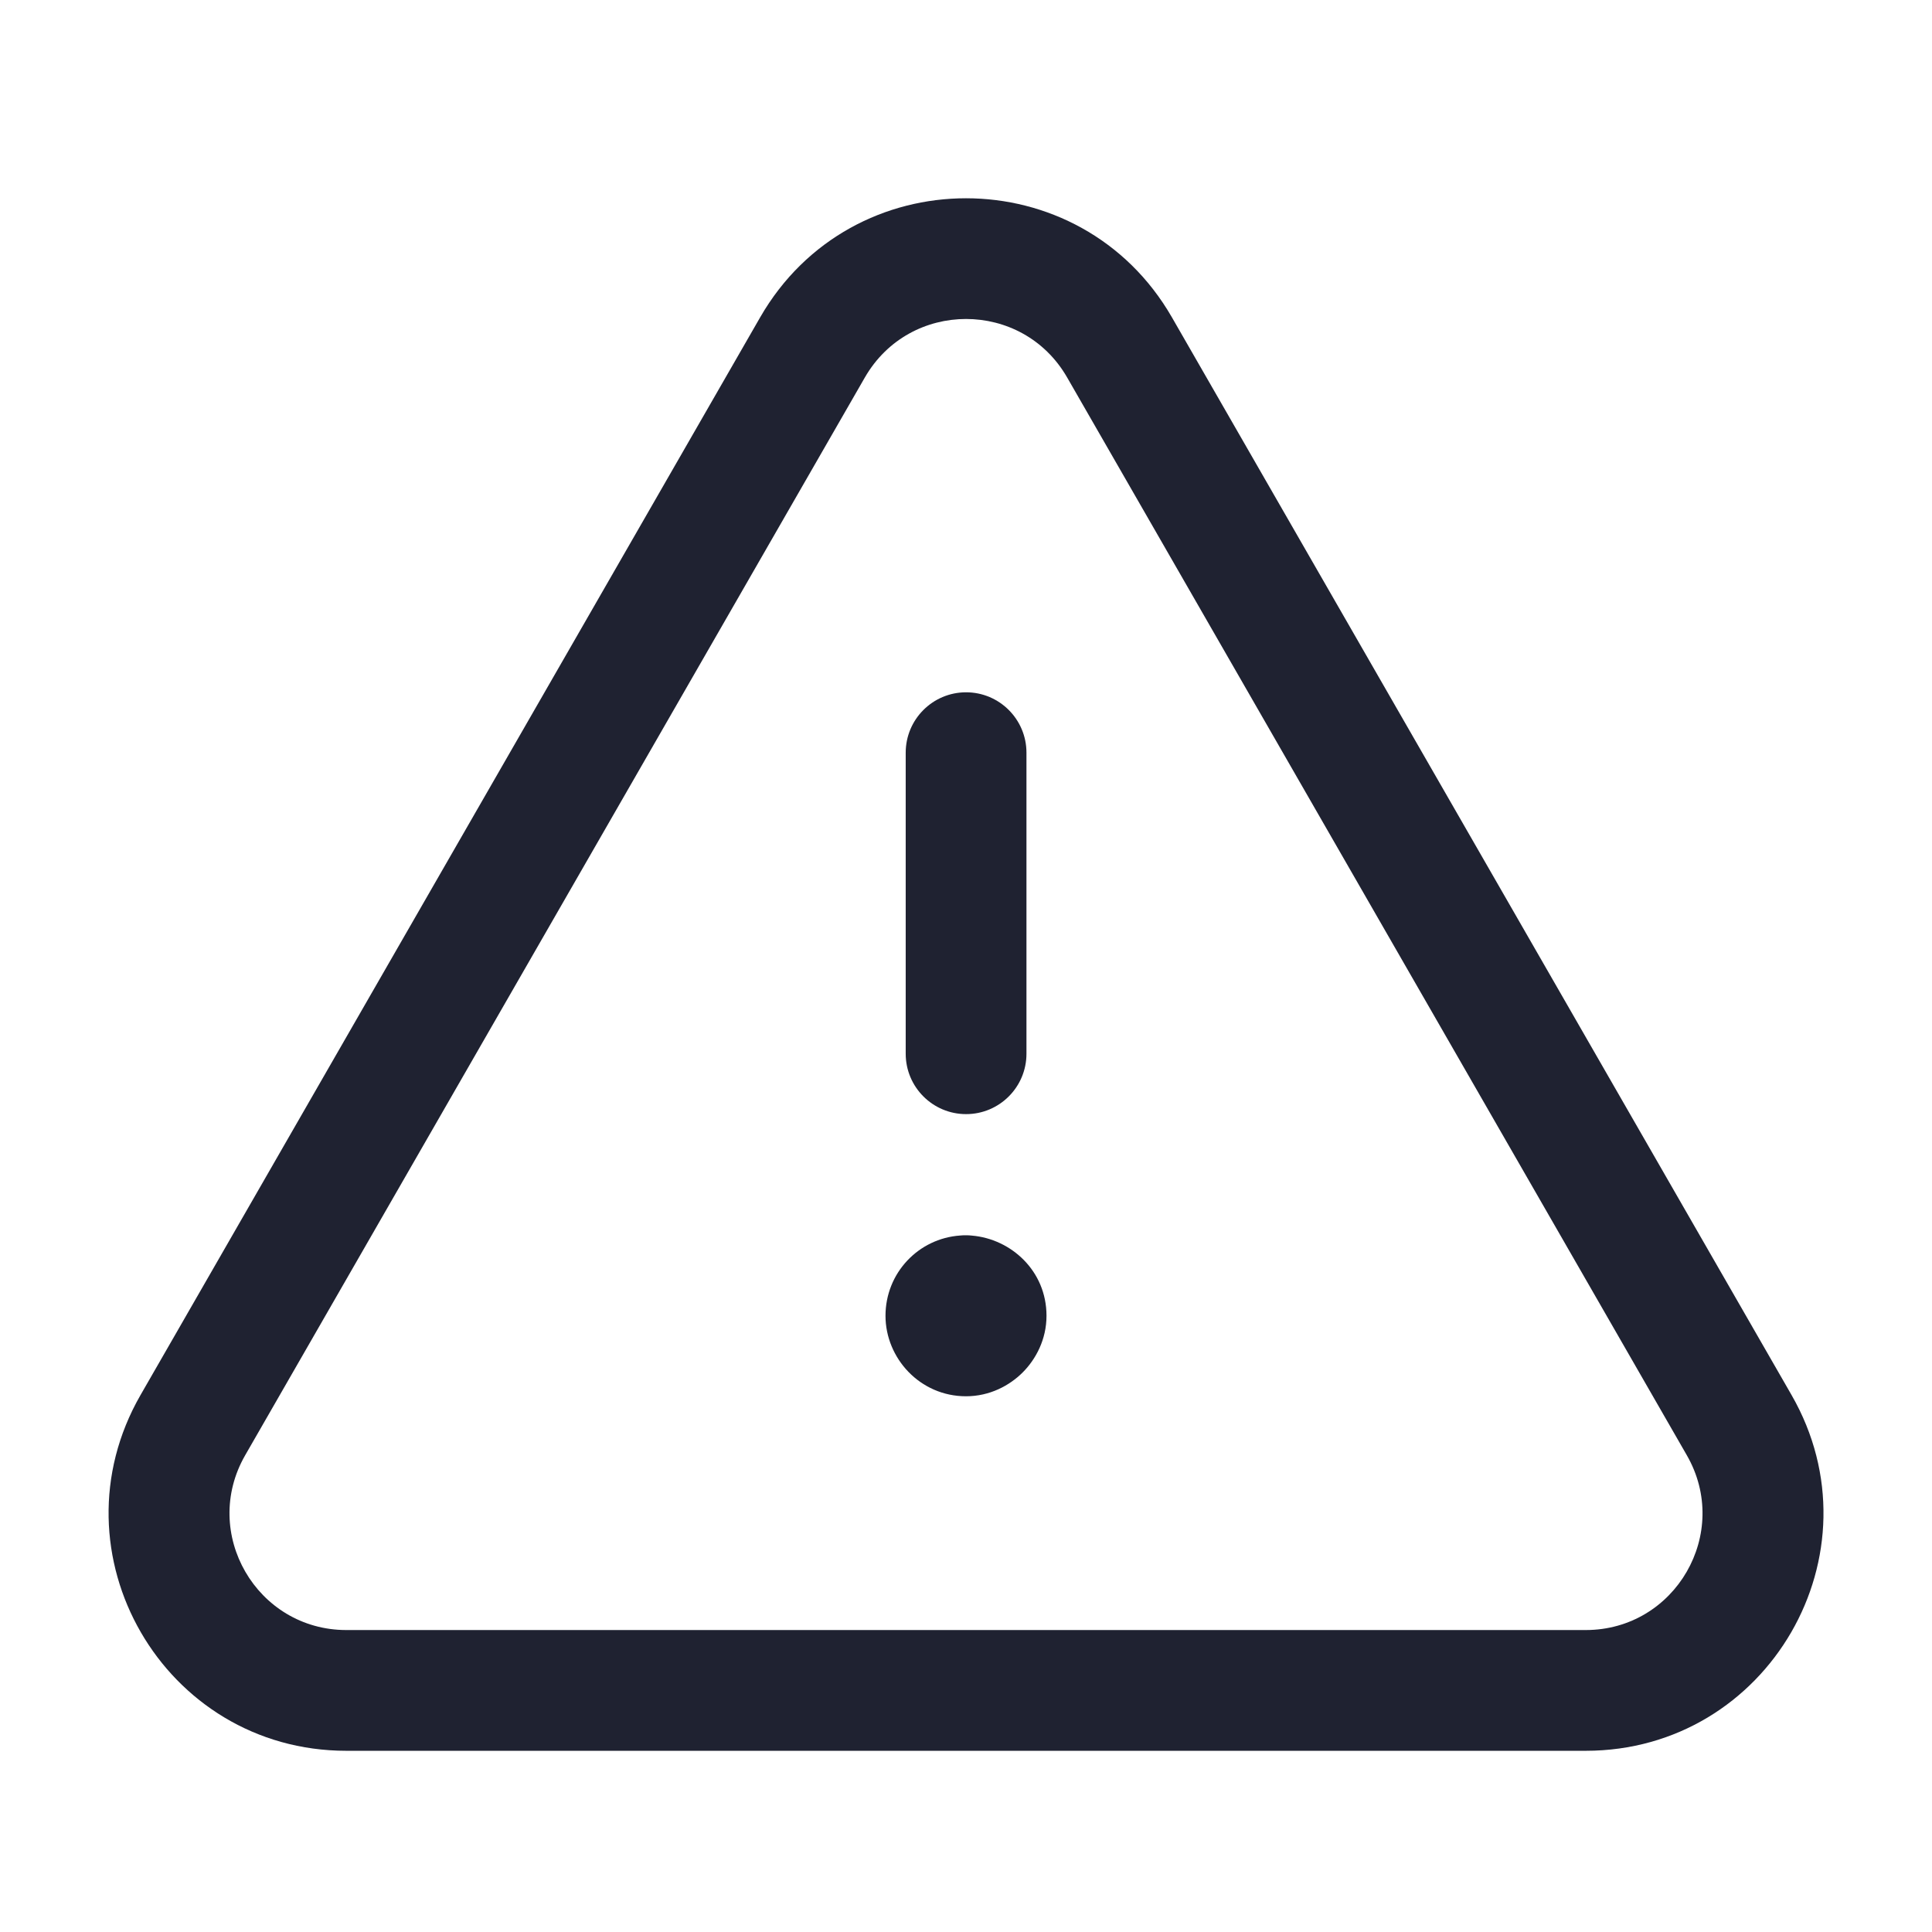 <svg width="24" height="24" viewBox="0 0 24 24" fill="none" xmlns="http://www.w3.org/2000/svg">
<path fill-rule="evenodd" clip-rule="evenodd" d="M9.443 3.942C10.577 1.97 13.423 1.97 14.558 3.942L22.255 17.329C23.386 19.296 21.966 21.749 19.698 21.749H4.303C2.034 21.749 0.615 19.296 1.746 17.329L9.443 3.942ZM13.257 4.69C12.7 3.72 11.301 3.72 10.743 4.69L3.046 18.077C2.49 19.043 3.188 20.249 4.303 20.249H19.698C20.813 20.249 21.51 19.043 20.954 18.077L13.257 4.69Z" fill="#070A1B" fill-opacity="0.9"/>
<path fill-rule="evenodd" clip-rule="evenodd" d="M12.001 8.6C12.415 8.6 12.751 8.936 12.751 9.35V13.09C12.751 13.504 12.415 13.84 12.001 13.84C11.587 13.84 11.251 13.504 11.251 13.09V9.35C11.251 8.936 11.587 8.6 12.001 8.6ZM11.995 15.345L12 15.345C12.025 15.345 12.049 15.346 12.073 15.349C12.558 15.39 13 15.785 13 16.345C13 16.64 12.867 16.886 12.704 17.049C12.541 17.212 12.295 17.345 12 17.345C11.427 17.345 11 16.87 11 16.345C11 15.815 11.408 15.384 11.928 15.348C11.948 15.346 11.969 15.345 11.99 15.345L11.995 15.345Z" fill="#070A1B" fill-opacity="0.9"/>
</svg>

